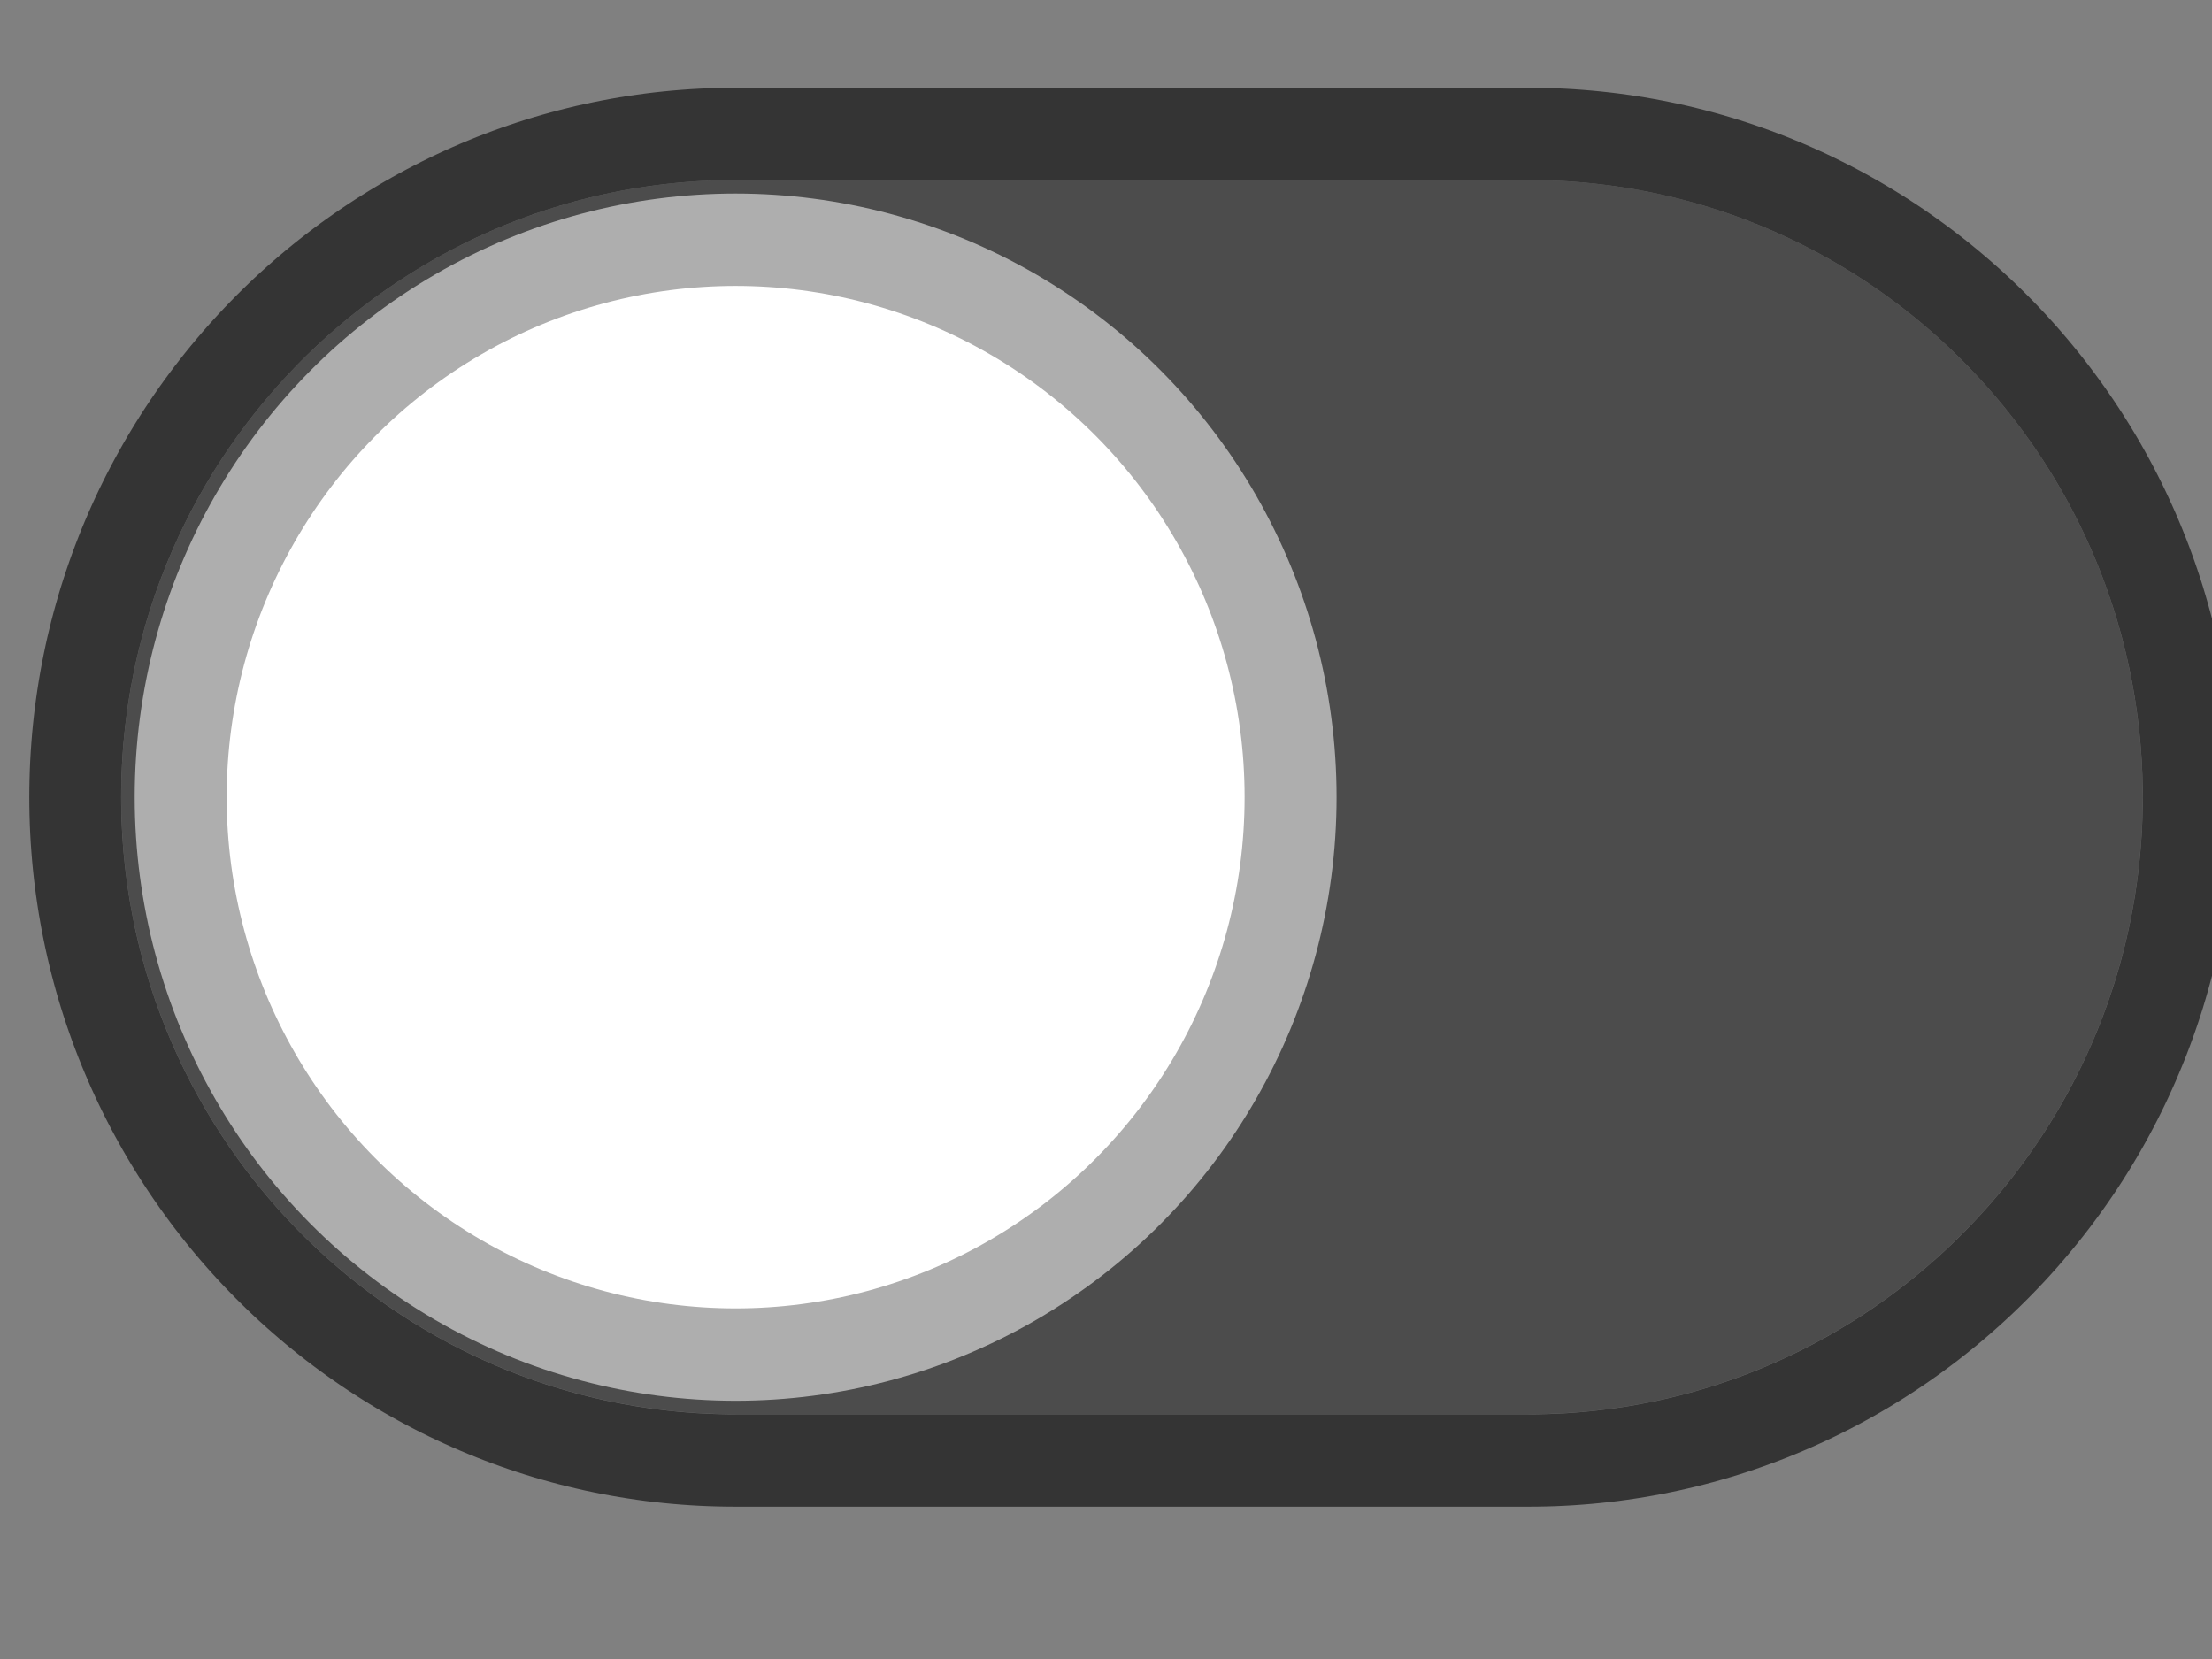 <?xml version="1.0" encoding="UTF-8" standalone="no"?>
<!DOCTYPE svg PUBLIC "-//W3C//DTD SVG 1.1//EN" "http://www.w3.org/Graphics/SVG/1.1/DTD/svg11.dtd">
<svg width="24px" height="18px" version="1.1" xmlns="http://www.w3.org/2000/svg" xmlns:xlink="http://www.w3.org/1999/xlink" xml:space="preserve" xmlns:serif="http://www.serif.com/" style="fill-rule:evenodd;clip-rule:evenodd;stroke-miterlimit:10;">
    <rect width="100%" height="100%" fill="#808080" stroke="none"/>
    <g transform="matrix(-0.084,1.76353e-17,-5.24381e-18,-0.09,106.084,62.6)">
        <g id="g56702">
            <g id="Toggle--on-" serif:id="Toggle (on)">
                <g transform="matrix(2.56,2.0844e-16,1.64135e-16,2.4,-2734.08,-4729)">
                    <path d="M1555.21,2220.19c0,-17.11 -13.891,-31 -31,-31l-40,0c-17.11,0 -31,13.89 -31,31c0,17.109 13.89,31 31,31l40,0c17.109,0 31,-13.891 31,-31Z" style="fill:#4c4c4c;"/>
                    <path d="M1483.75,2255.82l-0.458,-0.009l-0.456,-0.014l-0.456,-0.02l-0.454,-0.026l-0.452,-0.032l-0.451,-0.037l-0.45,-0.043l-0.448,-0.048l-0.447,-0.054l-0.445,-0.06l-0.443,-0.065l-0.441,-0.07l-0.44,-0.076l-0.438,-0.081l-0.436,-0.087l-0.434,-0.091l-0.433,-0.097l-0.43,-0.103l-0.428,-0.107l-0.427,-0.113l-0.424,-0.118l-0.422,-0.122l-0.42,-0.128l-0.417,-0.133l-0.416,-0.138l-0.413,-0.143l-0.411,-0.147l-0.408,-0.153l-0.407,-0.157l-0.403,-0.163l-0.401,-0.166l-0.399,-0.172l-0.396,-0.176l-0.394,-0.181l-0.391,-0.186l-0.388,-0.19l-0.386,-0.195l-0.383,-0.199l-0.38,-0.204l-0.377,-0.208l-0.375,-0.212l-0.372,-0.217l-0.368,-0.221l-0.366,-0.226l-0.363,-0.229l-0.36,-0.234l-0.357,-0.238l-0.354,-0.243l-0.35,-0.246l-0.348,-0.25l-0.344,-0.255l-0.342,-0.258l-0.338,-0.263l-0.335,-0.266l-0.331,-0.27l-0.328,-0.275l-0.325,-0.277l-0.321,-0.282l-0.318,-0.286l-0.315,-0.289l-0.311,-0.293l-0.307,-0.297l-0.304,-0.3l-0.3,-0.304l-0.297,-0.307l-0.293,-0.311l-0.289,-0.315l-0.286,-0.318l-0.281,-0.321l-0.278,-0.325l-0.274,-0.328l-0.271,-0.331l-0.266,-0.335l-0.263,-0.338l-0.258,-0.341l-0.255,-0.345l-0.25,-0.347l-0.246,-0.351l-0.243,-0.354l-0.238,-0.357l-0.234,-0.36l-0.229,-0.363l-0.226,-0.366l-0.221,-0.368l-0.217,-0.372l-0.212,-0.375l-0.208,-0.377l-0.204,-0.38l-0.199,-0.383l-0.195,-0.386l-0.19,-0.388l-0.185,-0.391l-0.181,-0.394l-0.177,-0.396l-0.171,-0.399l-0.167,-0.401l-0.163,-0.403l-0.157,-0.406l-0.152,-0.409l-0.148,-0.411l-0.143,-0.413l-0.138,-0.415l-0.133,-0.418l-0.127,-0.42l-0.123,-0.422l-0.118,-0.424l-0.113,-0.427l-0.107,-0.428l-0.102,-0.43l-0.097,-0.433l-0.092,-0.434l-0.087,-0.436l-0.081,-0.438l-0.076,-0.44l-0.07,-0.441l-0.065,-0.443l-0.06,-0.445l-0.053,-0.447l-0.049,-0.448l-0.043,-0.449l-0.037,-0.452l-0.032,-0.452l-0.026,-0.454l-0.02,-0.456l-0.014,-0.456l-0.009,-0.458l-0.003,-0.459l0.003,-0.46l0.009,-0.458l0.014,-0.456l0.02,-0.456l0.026,-0.454l0.032,-0.452l0.037,-0.452l0.043,-0.449l0.049,-0.448l0.053,-0.447l0.06,-0.445l0.065,-0.443l0.07,-0.441l0.076,-0.44l0.081,-0.438l0.087,-0.436l0.092,-0.434l0.097,-0.433l0.102,-0.43l0.107,-0.428l0.113,-0.427l0.118,-0.424l0.123,-0.422l0.127,-0.42l0.133,-0.418l0.138,-0.415l0.143,-0.413l0.148,-0.411l0.152,-0.408l0.157,-0.407l0.163,-0.403l0.167,-0.401l0.171,-0.399l0.177,-0.396l0.181,-0.394l0.185,-0.391l0.19,-0.388l0.195,-0.386l0.199,-0.383l0.204,-0.38l0.208,-0.377l0.212,-0.375l0.217,-0.372l0.221,-0.368l0.226,-0.366l0.229,-0.363l0.234,-0.36l0.238,-0.357l0.243,-0.354l0.246,-0.351l0.25,-0.347l0.255,-0.345l0.258,-0.341l0.263,-0.338l0.266,-0.335l0.271,-0.331l0.274,-0.328l0.278,-0.325l0.281,-0.321l0.286,-0.318l0.289,-0.315l0.293,-0.311l0.297,-0.307l0.3,-0.304l0.304,-0.3l0.307,-0.297l0.311,-0.293l0.315,-0.289l0.318,-0.286l0.321,-0.281l0.325,-0.278l0.328,-0.275l0.331,-0.27l0.335,-0.266l0.338,-0.263l0.342,-0.258l0.344,-0.255l0.348,-0.25l0.35,-0.246l0.354,-0.243l0.357,-0.238l0.36,-0.234l0.363,-0.229l0.366,-0.226l0.368,-0.221l0.372,-0.217l0.375,-0.212l0.377,-0.208l0.38,-0.204l0.383,-0.199l0.386,-0.195l0.388,-0.19l0.391,-0.186l0.394,-0.18l0.396,-0.177l0.399,-0.171l0.401,-0.167l0.404,-0.163l0.406,-0.157l0.408,-0.152l0.411,-0.148l0.413,-0.143l0.416,-0.138l0.417,-0.133l0.42,-0.128l0.422,-0.122l0.424,-0.118l0.427,-0.113l0.428,-0.107l0.43,-0.102l0.433,-0.098l0.434,-0.091l0.436,-0.087l0.438,-0.081l0.44,-0.076l0.441,-0.07l0.443,-0.065l0.445,-0.06l0.447,-0.054l0.448,-0.048l0.45,-0.043l0.451,-0.037l0.452,-0.032l0.454,-0.026l0.456,-0.02l0.456,-0.014l0.458,-0.009l0.445,-0.003l40.029,0l0.445,0.003l0.458,0.009l0.456,0.014l0.456,0.02l0.454,0.026l0.453,0.032l0.451,0.037l0.449,0.043l0.448,0.048l0.447,0.054l0.445,0.06l0.443,0.065l0.442,0.07l0.439,0.076l0.438,0.081l0.436,0.087l0.435,0.091l0.432,0.098l0.43,0.102l0.429,0.107l0.426,0.113l0.424,0.118l0.422,0.122l0.42,0.128l0.418,0.133l0.415,0.138l0.413,0.143l0.411,0.148l0.409,0.152l0.406,0.157l0.403,0.163l0.402,0.167l0.398,0.171l0.396,0.177l0.394,0.18l0.391,0.186l0.388,0.19l0.386,0.195l0.383,0.199l0.38,0.204l0.377,0.208l0.375,0.212l0.372,0.217l0.368,0.221l0.366,0.226l0.363,0.229l0.36,0.234l0.357,0.238l0.354,0.243l0.351,0.246l0.347,0.25l0.345,0.255l0.341,0.258l0.338,0.263l0.335,0.266l0.331,0.27l0.328,0.275l0.325,0.278l0.321,0.281l0.318,0.286l0.315,0.289l0.311,0.293l0.307,0.297l0.304,0.3l0.3,0.304l0.297,0.307l0.293,0.311l0.289,0.315l0.286,0.318l0.282,0.321l0.278,0.325l0.274,0.328l0.27,0.331l0.266,0.335l0.263,0.338l0.258,0.341l0.255,0.345l0.25,0.347l0.246,0.351l0.243,0.354l0.238,0.357l0.234,0.36l0.229,0.363l0.226,0.366l0.221,0.368l0.217,0.372l0.212,0.375l0.208,0.377l0.204,0.38l0.199,0.383l0.195,0.386l0.19,0.388l0.186,0.391l0.181,0.394l0.176,0.396l0.172,0.399l0.167,0.401l0.162,0.403l0.157,0.407l0.153,0.408l0.147,0.411l0.143,0.413l0.138,0.416l0.133,0.417l0.128,0.42l0.123,0.422l0.117,0.424l0.113,0.427l0.107,0.428l0.103,0.43l0.097,0.433l0.091,0.434l0.087,0.436l0.081,0.438l0.076,0.44l0.07,0.441l0.065,0.443l0.06,0.445l0.054,0.447l0.048,0.448l0.043,0.449l0.037,0.452l0.032,0.452l0.026,0.454l0.02,0.456l0.014,0.456l0.009,0.458l0.003,0.46l-0.003,0.459l-0.009,0.458l-0.014,0.456l-0.02,0.456l-0.026,0.454l-0.032,0.452l-0.037,0.452l-0.043,0.449l-0.048,0.448l-0.054,0.447l-0.06,0.445l-0.065,0.443l-0.07,0.441l-0.076,0.44l-0.081,0.438l-0.087,0.436l-0.091,0.434l-0.097,0.433l-0.103,0.43l-0.107,0.428l-0.113,0.427l-0.118,0.424l-0.122,0.422l-0.128,0.42l-0.133,0.418l-0.138,0.415l-0.143,0.413l-0.147,0.411l-0.153,0.409l-0.157,0.406l-0.162,0.403l-0.167,0.401l-0.172,0.399l-0.176,0.396l-0.181,0.394l-0.186,0.391l-0.19,0.388l-0.195,0.386l-0.199,0.383l-0.204,0.38l-0.208,0.377l-0.212,0.375l-0.217,0.372l-0.221,0.368l-0.226,0.366l-0.229,0.363l-0.234,0.36l-0.238,0.357l-0.243,0.354l-0.246,0.351l-0.25,0.347l-0.255,0.345l-0.258,0.341l-0.263,0.338l-0.266,0.335l-0.27,0.331l-0.274,0.328l-0.278,0.325l-0.282,0.321l-0.286,0.318l-0.289,0.315l-0.293,0.311l-0.297,0.307l-0.3,0.304l-0.304,0.3l-0.307,0.297l-0.311,0.293l-0.315,0.289l-0.318,0.286l-0.321,0.281l-0.325,0.278l-0.328,0.275l-0.331,0.27l-0.335,0.266l-0.338,0.263l-0.341,0.258l-0.345,0.255l-0.347,0.25l-0.351,0.246l-0.354,0.243l-0.357,0.238l-0.36,0.234l-0.363,0.229l-0.366,0.226l-0.368,0.221l-0.372,0.217l-0.375,0.212l-0.377,0.208l-0.38,0.204l-0.383,0.199l-0.386,0.195l-0.388,0.19l-0.391,0.186l-0.394,0.181l-0.396,0.176l-0.398,0.172l-0.402,0.166l-0.403,0.163l-0.406,0.157l-0.409,0.153l-0.411,0.147l-0.413,0.143l-0.415,0.138l-0.418,0.133l-0.42,0.128l-0.422,0.122l-0.424,0.118l-0.427,0.113l-0.428,0.107l-0.43,0.103l-0.432,0.097l-0.435,0.091l-0.436,0.087l-0.438,0.081l-0.439,0.076l-0.442,0.07l-0.443,0.065l-0.445,0.06l-0.447,0.054l-0.448,0.048l-0.449,0.043l-0.452,0.037l-0.452,0.032l-0.454,0.026l-0.456,0.02l-0.456,0.014l-0.458,0.009l-0.445,0.003l-40.029,0l-0.445,-0.003Zm40.46,-4.633l0.4,-0.003l0.399,-0.008l0.398,-0.012l0.397,-0.018l0.395,-0.022l0.394,-0.028l0.393,-0.032l0.391,-0.038l0.39,-0.042l0.389,-0.047l0.387,-0.051l0.385,-0.057l0.384,-0.061l0.382,-0.066l0.381,-0.071l0.379,-0.075l0.377,-0.08l0.376,-0.084l0.374,-0.089l0.372,-0.093l0.371,-0.098l0.368,-0.102l0.367,-0.107l0.365,-0.111l0.363,-0.116l0.361,-0.119l0.359,-0.124l0.357,-0.129l0.355,-0.132l0.353,-0.137l0.351,-0.141l0.348,-0.145l0.347,-0.149l0.344,-0.154l0.342,-0.157l0.34,-0.161l0.338,-0.166l0.335,-0.169l0.333,-0.173l0.331,-0.177l0.328,-0.181l0.326,-0.185l0.323,-0.189l0.321,-0.192l0.318,-0.196l0.316,-0.2l0.313,-0.204l0.311,-0.207l0.308,-0.211l0.305,-0.214l0.303,-0.218l0.299,-0.221l0.297,-0.225l0.295,-0.229l0.291,-0.232l0.289,-0.235l0.285,-0.239l0.283,-0.242l0.28,-0.245l0.277,-0.249l0.274,-0.252l0.27,-0.255l0.268,-0.258l0.265,-0.261l0.261,-0.265l0.258,-0.268l0.255,-0.271l0.252,-0.273l0.249,-0.277l0.245,-0.28l0.242,-0.283l0.239,-0.285l0.235,-0.289l0.232,-0.291l0.229,-0.295l0.225,-0.297l0.221,-0.299l0.218,-0.303l0.214,-0.305l0.211,-0.308l0.207,-0.311l0.204,-0.313l0.2,-0.316l0.196,-0.318l0.192,-0.321l0.189,-0.323l0.185,-0.326l0.181,-0.328l0.177,-0.331l0.173,-0.333l0.169,-0.335l0.166,-0.338l0.161,-0.34l0.157,-0.342l0.154,-0.344l0.149,-0.347l0.145,-0.348l0.141,-0.351l0.137,-0.353l0.132,-0.355l0.129,-0.357l0.124,-0.359l0.119,-0.361l0.116,-0.363l0.111,-0.365l0.107,-0.367l0.102,-0.369l0.098,-0.37l0.093,-0.372l0.089,-0.374l0.085,-0.376l0.079,-0.377l0.075,-0.379l0.071,-0.381l0.066,-0.382l0.061,-0.384l0.057,-0.386l0.051,-0.387l0.047,-0.388l0.042,-0.39l0.038,-0.391l0.032,-0.393l0.028,-0.394l0.022,-0.395l0.018,-0.397l0.012,-0.398l0.008,-0.399l0.003,-0.4l-0.003,-0.401l-0.008,-0.399l-0.012,-0.398l-0.018,-0.397l-0.022,-0.395l-0.028,-0.394l-0.032,-0.393l-0.038,-0.391l-0.042,-0.39l-0.047,-0.388l-0.051,-0.387l-0.057,-0.386l-0.061,-0.384l-0.066,-0.382l-0.071,-0.381l-0.075,-0.379l-0.079,-0.377l-0.085,-0.376l-0.089,-0.374l-0.093,-0.372l-0.098,-0.37l-0.102,-0.369l-0.107,-0.367l-0.111,-0.365l-0.116,-0.363l-0.119,-0.361l-0.124,-0.359l-0.129,-0.357l-0.132,-0.355l-0.137,-0.353l-0.141,-0.351l-0.145,-0.348l-0.149,-0.347l-0.154,-0.344l-0.157,-0.342l-0.161,-0.34l-0.166,-0.338l-0.169,-0.335l-0.173,-0.333l-0.177,-0.331l-0.181,-0.328l-0.185,-0.326l-0.189,-0.323l-0.192,-0.321l-0.196,-0.318l-0.2,-0.316l-0.204,-0.313l-0.207,-0.311l-0.211,-0.308l-0.214,-0.305l-0.218,-0.303l-0.221,-0.299l-0.225,-0.297l-0.229,-0.295l-0.232,-0.291l-0.235,-0.289l-0.239,-0.285l-0.242,-0.283l-0.245,-0.28l-0.249,-0.277l-0.252,-0.273l-0.255,-0.271l-0.258,-0.268l-0.261,-0.264l-0.265,-0.262l-0.268,-0.258l-0.27,-0.255l-0.274,-0.252l-0.277,-0.249l-0.28,-0.245l-0.283,-0.242l-0.285,-0.239l-0.289,-0.235l-0.291,-0.232l-0.295,-0.229l-0.297,-0.225l-0.299,-0.221l-0.303,-0.218l-0.305,-0.214l-0.308,-0.211l-0.311,-0.207l-0.313,-0.204l-0.316,-0.2l-0.318,-0.196l-0.321,-0.192l-0.323,-0.189l-0.326,-0.185l-0.328,-0.181l-0.331,-0.177l-0.333,-0.173l-0.335,-0.169l-0.338,-0.166l-0.34,-0.161l-0.342,-0.157l-0.344,-0.154l-0.347,-0.149l-0.348,-0.145l-0.351,-0.141l-0.353,-0.137l-0.355,-0.132l-0.357,-0.128l-0.359,-0.125l-0.361,-0.119l-0.363,-0.116l-0.365,-0.111l-0.367,-0.107l-0.368,-0.102l-0.371,-0.098l-0.372,-0.093l-0.374,-0.089l-0.376,-0.084l-0.377,-0.08l-0.379,-0.075l-0.381,-0.071l-0.382,-0.066l-0.384,-0.061l-0.385,-0.056l-0.387,-0.052l-0.389,-0.047l-0.39,-0.042l-0.391,-0.038l-0.393,-0.032l-0.394,-0.028l-0.395,-0.022l-0.397,-0.018l-0.398,-0.012l-0.399,-0.008l-0.4,-0.002l-40,0l-0.401,0.002l-0.399,0.008l-0.398,0.012l-0.397,0.018l-0.395,0.022l-0.394,0.028l-0.393,0.032l-0.391,0.038l-0.39,0.042l-0.388,0.047l-0.387,0.052l-0.386,0.056l-0.384,0.061l-0.382,0.066l-0.381,0.071l-0.379,0.075l-0.377,0.08l-0.376,0.084l-0.374,0.089l-0.372,0.093l-0.37,0.098l-0.369,0.102l-0.367,0.107l-0.365,0.111l-0.363,0.116l-0.361,0.119l-0.359,0.125l-0.357,0.128l-0.355,0.132l-0.353,0.137l-0.35,0.141l-0.349,0.145l-0.347,0.149l-0.344,0.154l-0.342,0.157l-0.34,0.161l-0.338,0.166l-0.335,0.169l-0.333,0.173l-0.331,0.177l-0.328,0.181l-0.326,0.185l-0.323,0.189l-0.321,0.192l-0.318,0.196l-0.316,0.2l-0.313,0.204l-0.311,0.207l-0.308,0.211l-0.305,0.214l-0.302,0.218l-0.3,0.221l-0.297,0.225l-0.295,0.229l-0.291,0.232l-0.289,0.235l-0.285,0.239l-0.283,0.242l-0.28,0.245l-0.277,0.249l-0.273,0.252l-0.271,0.255l-0.268,0.258l-0.264,0.262l-0.262,0.264l-0.258,0.268l-0.255,0.271l-0.252,0.273l-0.249,0.277l-0.245,0.28l-0.242,0.283l-0.239,0.285l-0.235,0.289l-0.232,0.291l-0.228,0.295l-0.225,0.297l-0.222,0.299l-0.218,0.303l-0.214,0.305l-0.211,0.308l-0.207,0.311l-0.204,0.313l-0.2,0.316l-0.196,0.318l-0.192,0.321l-0.189,0.323l-0.185,0.326l-0.181,0.328l-0.177,0.331l-0.173,0.333l-0.169,0.335l-0.166,0.338l-0.161,0.34l-0.157,0.342l-0.153,0.344l-0.15,0.347l-0.145,0.348l-0.141,0.351l-0.136,0.353l-0.133,0.355l-0.128,0.357l-0.124,0.359l-0.12,0.361l-0.116,0.363l-0.111,0.365l-0.107,0.367l-0.102,0.369l-0.098,0.37l-0.093,0.372l-0.089,0.374l-0.084,0.376l-0.08,0.377l-0.075,0.379l-0.071,0.381l-0.066,0.382l-0.061,0.384l-0.056,0.386l-0.052,0.387l-0.047,0.388l-0.042,0.39l-0.038,0.391l-0.032,0.393l-0.027,0.394l-0.023,0.395l-0.018,0.397l-0.012,0.398l-0.008,0.399l-0.002,0.401l0.002,0.4l0.008,0.399l0.012,0.398l0.018,0.397l0.023,0.395l0.027,0.394l0.032,0.393l0.038,0.391l0.042,0.39l0.047,0.388l0.052,0.387l0.056,0.386l0.061,0.384l0.066,0.382l0.071,0.381l0.075,0.379l0.08,0.377l0.084,0.376l0.089,0.374l0.093,0.372l0.098,0.37l0.102,0.369l0.107,0.367l0.111,0.365l0.116,0.363l0.12,0.361l0.124,0.359l0.128,0.357l0.133,0.355l0.136,0.353l0.141,0.351l0.145,0.348l0.15,0.347l0.153,0.344l0.157,0.342l0.161,0.34l0.166,0.338l0.169,0.335l0.173,0.333l0.177,0.331l0.181,0.328l0.185,0.326l0.189,0.323l0.192,0.321l0.196,0.318l0.2,0.316l0.204,0.313l0.207,0.311l0.211,0.308l0.214,0.305l0.218,0.303l0.222,0.299l0.225,0.297l0.228,0.295l0.232,0.291l0.235,0.289l0.239,0.285l0.242,0.283l0.245,0.28l0.249,0.277l0.252,0.273l0.255,0.271l0.258,0.268l0.262,0.265l0.264,0.261l0.268,0.258l0.271,0.255l0.273,0.252l0.277,0.249l0.28,0.245l0.283,0.242l0.285,0.239l0.289,0.235l0.291,0.232l0.295,0.229l0.297,0.225l0.3,0.221l0.302,0.218l0.305,0.214l0.308,0.211l0.311,0.207l0.313,0.204l0.316,0.2l0.318,0.196l0.321,0.192l0.323,0.189l0.326,0.185l0.328,0.181l0.331,0.177l0.333,0.173l0.335,0.169l0.338,0.166l0.34,0.161l0.342,0.157l0.344,0.154l0.347,0.149l0.349,0.145l0.35,0.141l0.353,0.137l0.355,0.132l0.357,0.129l0.359,0.124l0.361,0.119l0.363,0.116l0.365,0.111l0.367,0.107l0.369,0.102l0.37,0.098l0.372,0.093l0.374,0.089l0.376,0.084l0.377,0.08l0.379,0.075l0.381,0.071l0.382,0.066l0.384,0.061l0.386,0.057l0.387,0.051l0.388,0.047l0.39,0.042l0.391,0.038l0.393,0.032l0.394,0.028l0.395,0.022l0.397,0.018l0.398,0.012l0.399,0.008l0.401,0.003l40,0Z" style="fill:#343434;"/>
                </g>
                <g transform="matrix(2.56,2.0844e-16,1.64135e-16,2.4,626.702,519.774)">
                    <circle cx="211.4" cy="33.2" r="28" style="fill:#fff;stroke:#aeaeae;stroke-width:4.64px;"/>
                </g>
            </g>
        </g>
    </g>
</svg>
